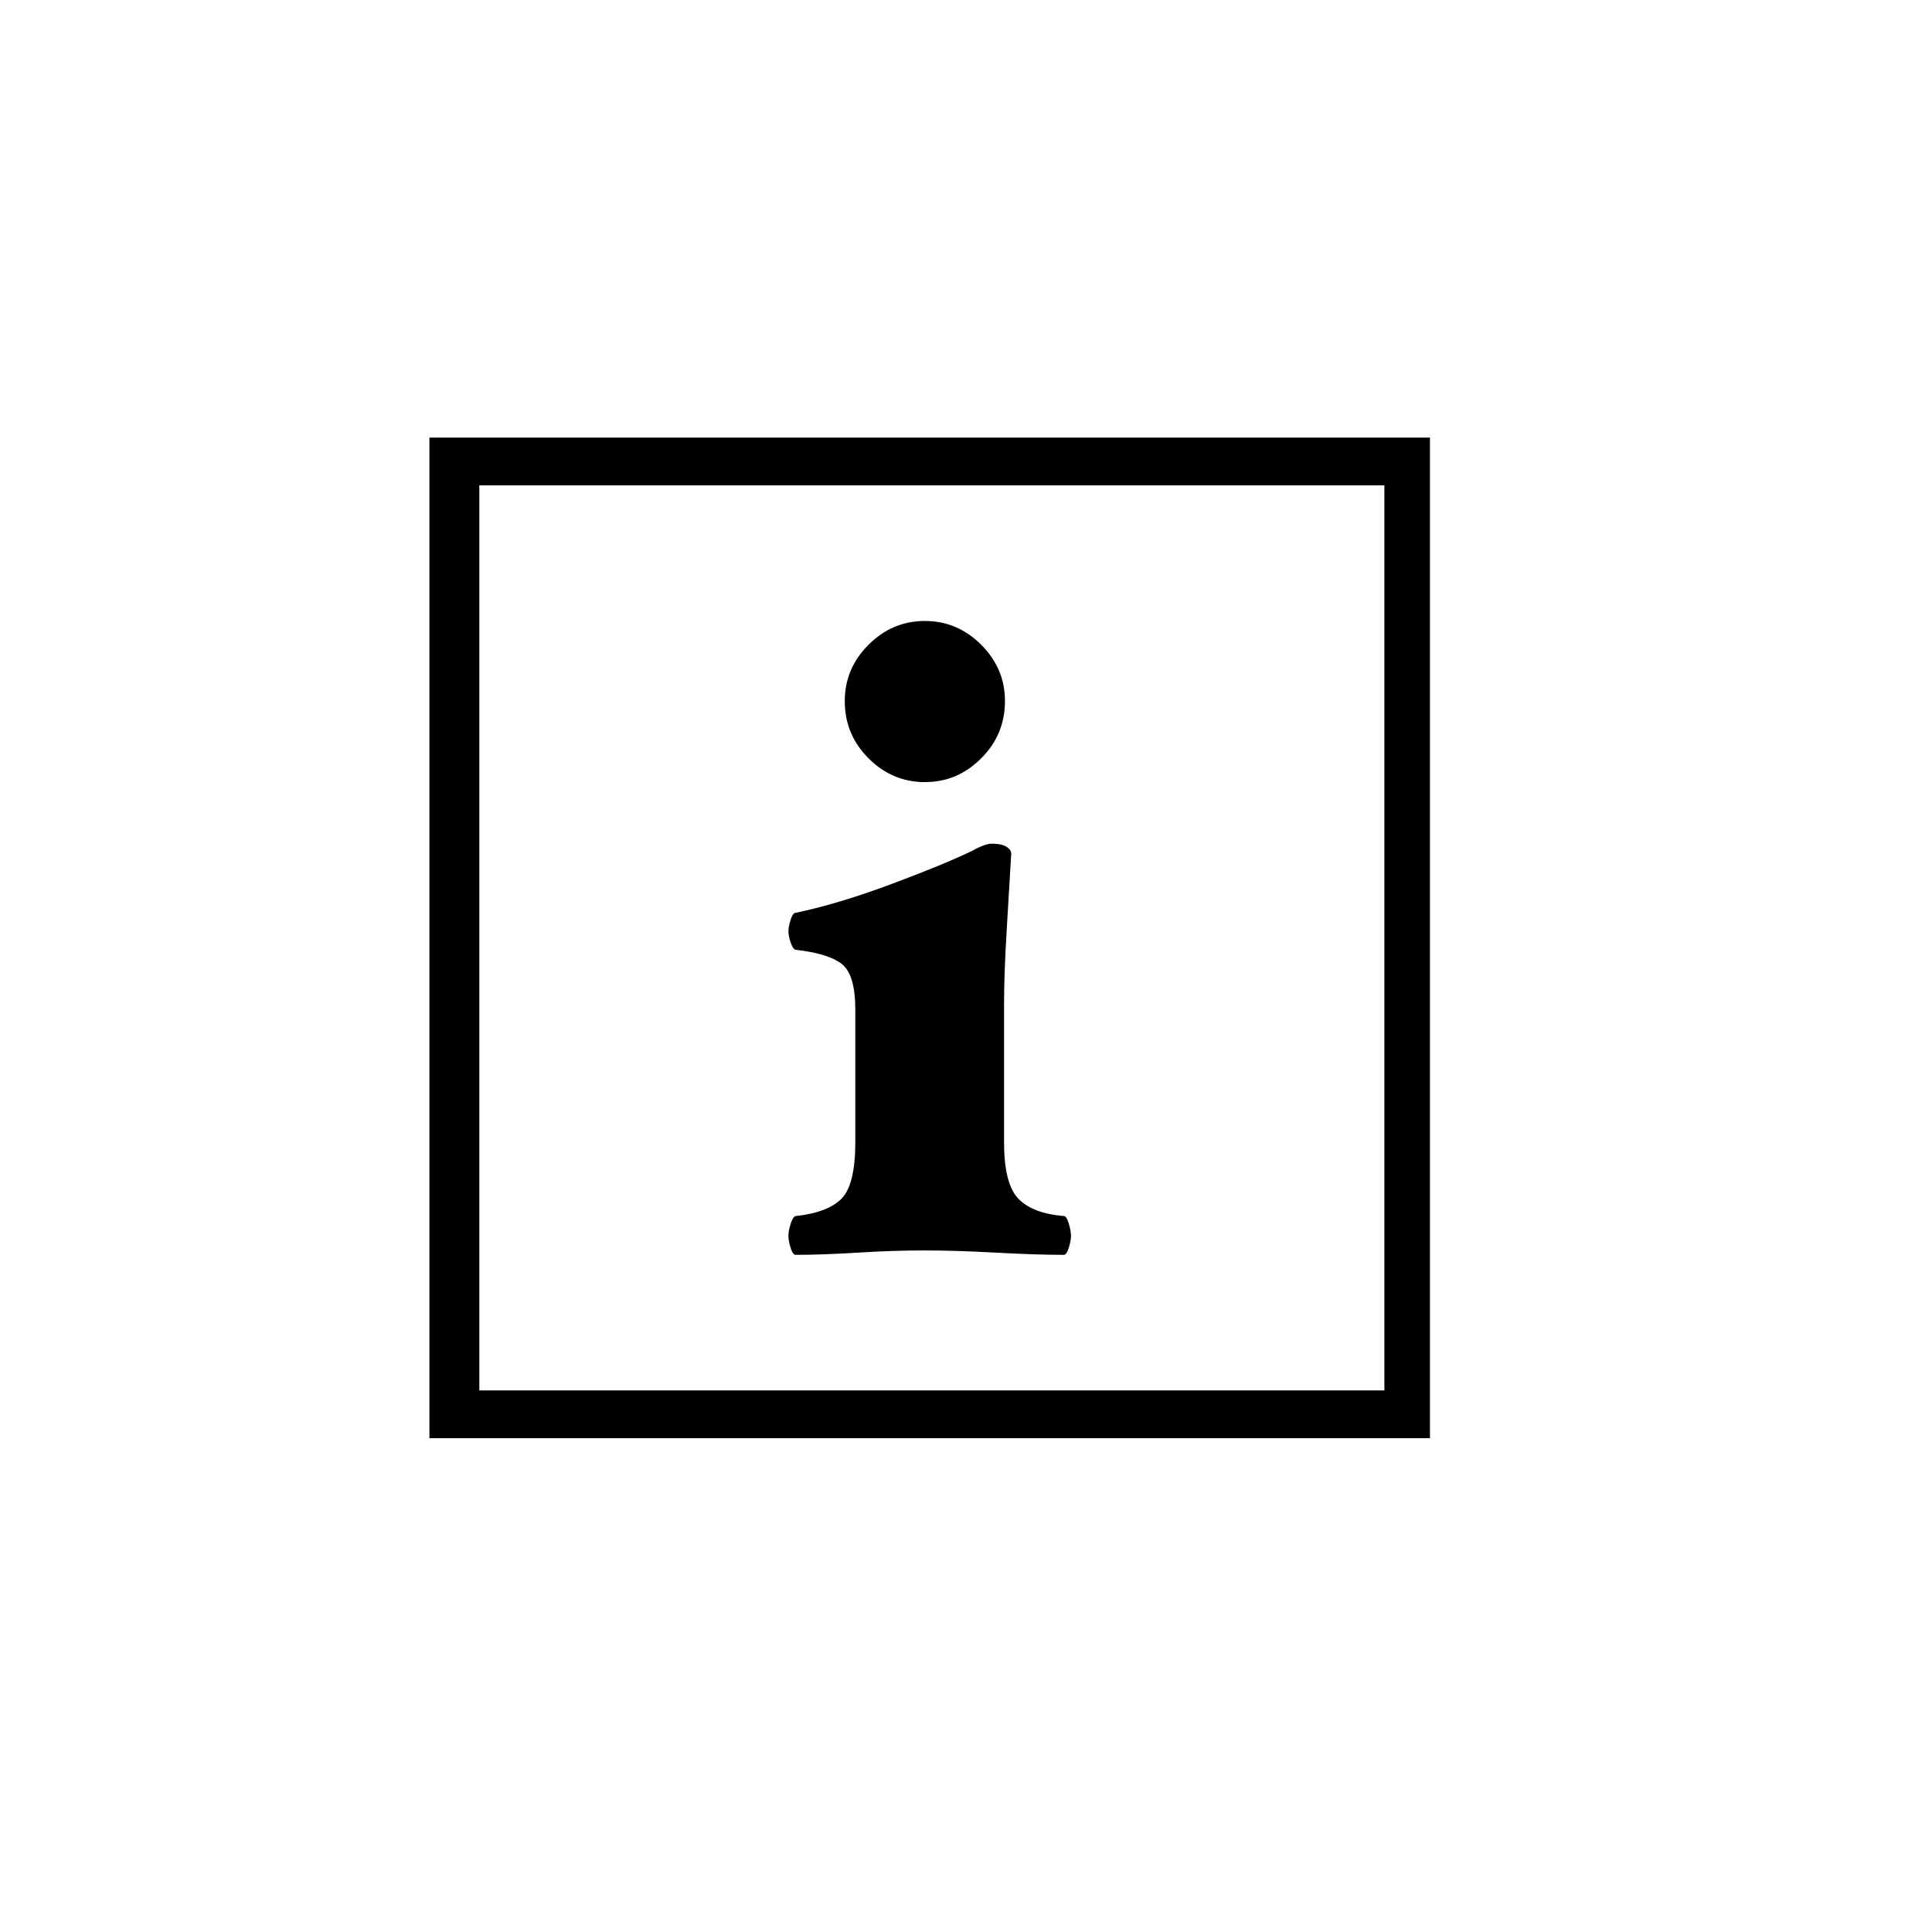<?xml version="1.0" encoding="utf-8"?>
<!-- Generator: Adobe Illustrator 16.0.4, SVG Export Plug-In . SVG Version: 6.00 Build 0)  -->
<!DOCTYPE svg PUBLIC "-//W3C//DTD SVG 1.1//EN" "http://www.w3.org/Graphics/SVG/1.1/DTD/svg11.dtd">
<svg version="1.1" id="Layer_1" xmlns="http://www.w3.org/2000/svg" xmlns:xlink="http://www.w3.org/1999/xlink" x="0px" y="0px"
	 width="72px" height="72px" viewBox="0 0 72 72" enable-background="new 0 0 72 72" xml:space="preserve">
<path d="M32.367,28.26c-0.592-0.592-0.885-1.301-0.885-2.133c0-0.809,0.293-1.508,0.885-2.098c0.59-0.592,1.289-0.887,2.1-0.887
	c0.81,0,1.508,0.295,2.1,0.887c0.59,0.59,0.885,1.289,0.885,2.098c0,0.832-0.295,1.541-0.885,2.133
	c-0.592,0.592-1.29,0.887-2.1,0.887C33.656,29.146,32.957,28.852,32.367,28.26z M39.83,45.596c-0.057-0.186-0.115-0.277-0.18-0.277
	c-0.789-0.066-1.357-0.285-1.707-0.656c-0.351-0.371-0.525-1.07-0.525-2.1v-5.15c0-0.742,0.033-1.662,0.099-2.754
	c0.065-1.096,0.121-2.023,0.165-2.789c0.021-0.109-0.027-0.209-0.148-0.297c-0.119-0.086-0.311-0.131-0.574-0.131
	c-0.109,0-0.24,0.033-0.393,0.1c-0.153,0.064-0.263,0.119-0.328,0.162c-0.723,0.348-1.74,0.766-3.051,1.254
	c-1.313,0.49-2.494,0.842-3.543,1.061c-0.065,0-0.127,0.088-0.182,0.262c-0.055,0.176-0.081,0.318-0.081,0.426
	c0,0.111,0.026,0.248,0.081,0.412s0.116,0.256,0.182,0.277c0.809,0.088,1.383,0.264,1.723,0.525
	c0.338,0.264,0.507,0.834,0.507,1.711v4.932c0,1.049-0.169,1.75-0.507,2.1c-0.34,0.35-0.914,0.568-1.723,0.656
	c-0.065,0.021-0.127,0.119-0.182,0.295s-0.081,0.318-0.081,0.426c0,0.131,0.026,0.285,0.081,0.459
	c0.055,0.176,0.116,0.264,0.182,0.264c0.656,0,1.432-0.027,2.328-0.082c0.896-0.057,1.718-0.082,2.461-0.082
	c0.766,0,1.656,0.025,2.674,0.082c1.018,0.055,1.865,0.082,2.543,0.082c0.064,0,0.123-0.088,0.18-0.264
	c0.055-0.174,0.082-0.328,0.082-0.459C39.912,45.932,39.885,45.783,39.83,45.596z M51.592,18.088H17.863v33.729h33.729V18.088z
	 M53.29,53.596H16.003V16.309H53.29V53.596z"/>
</svg>
